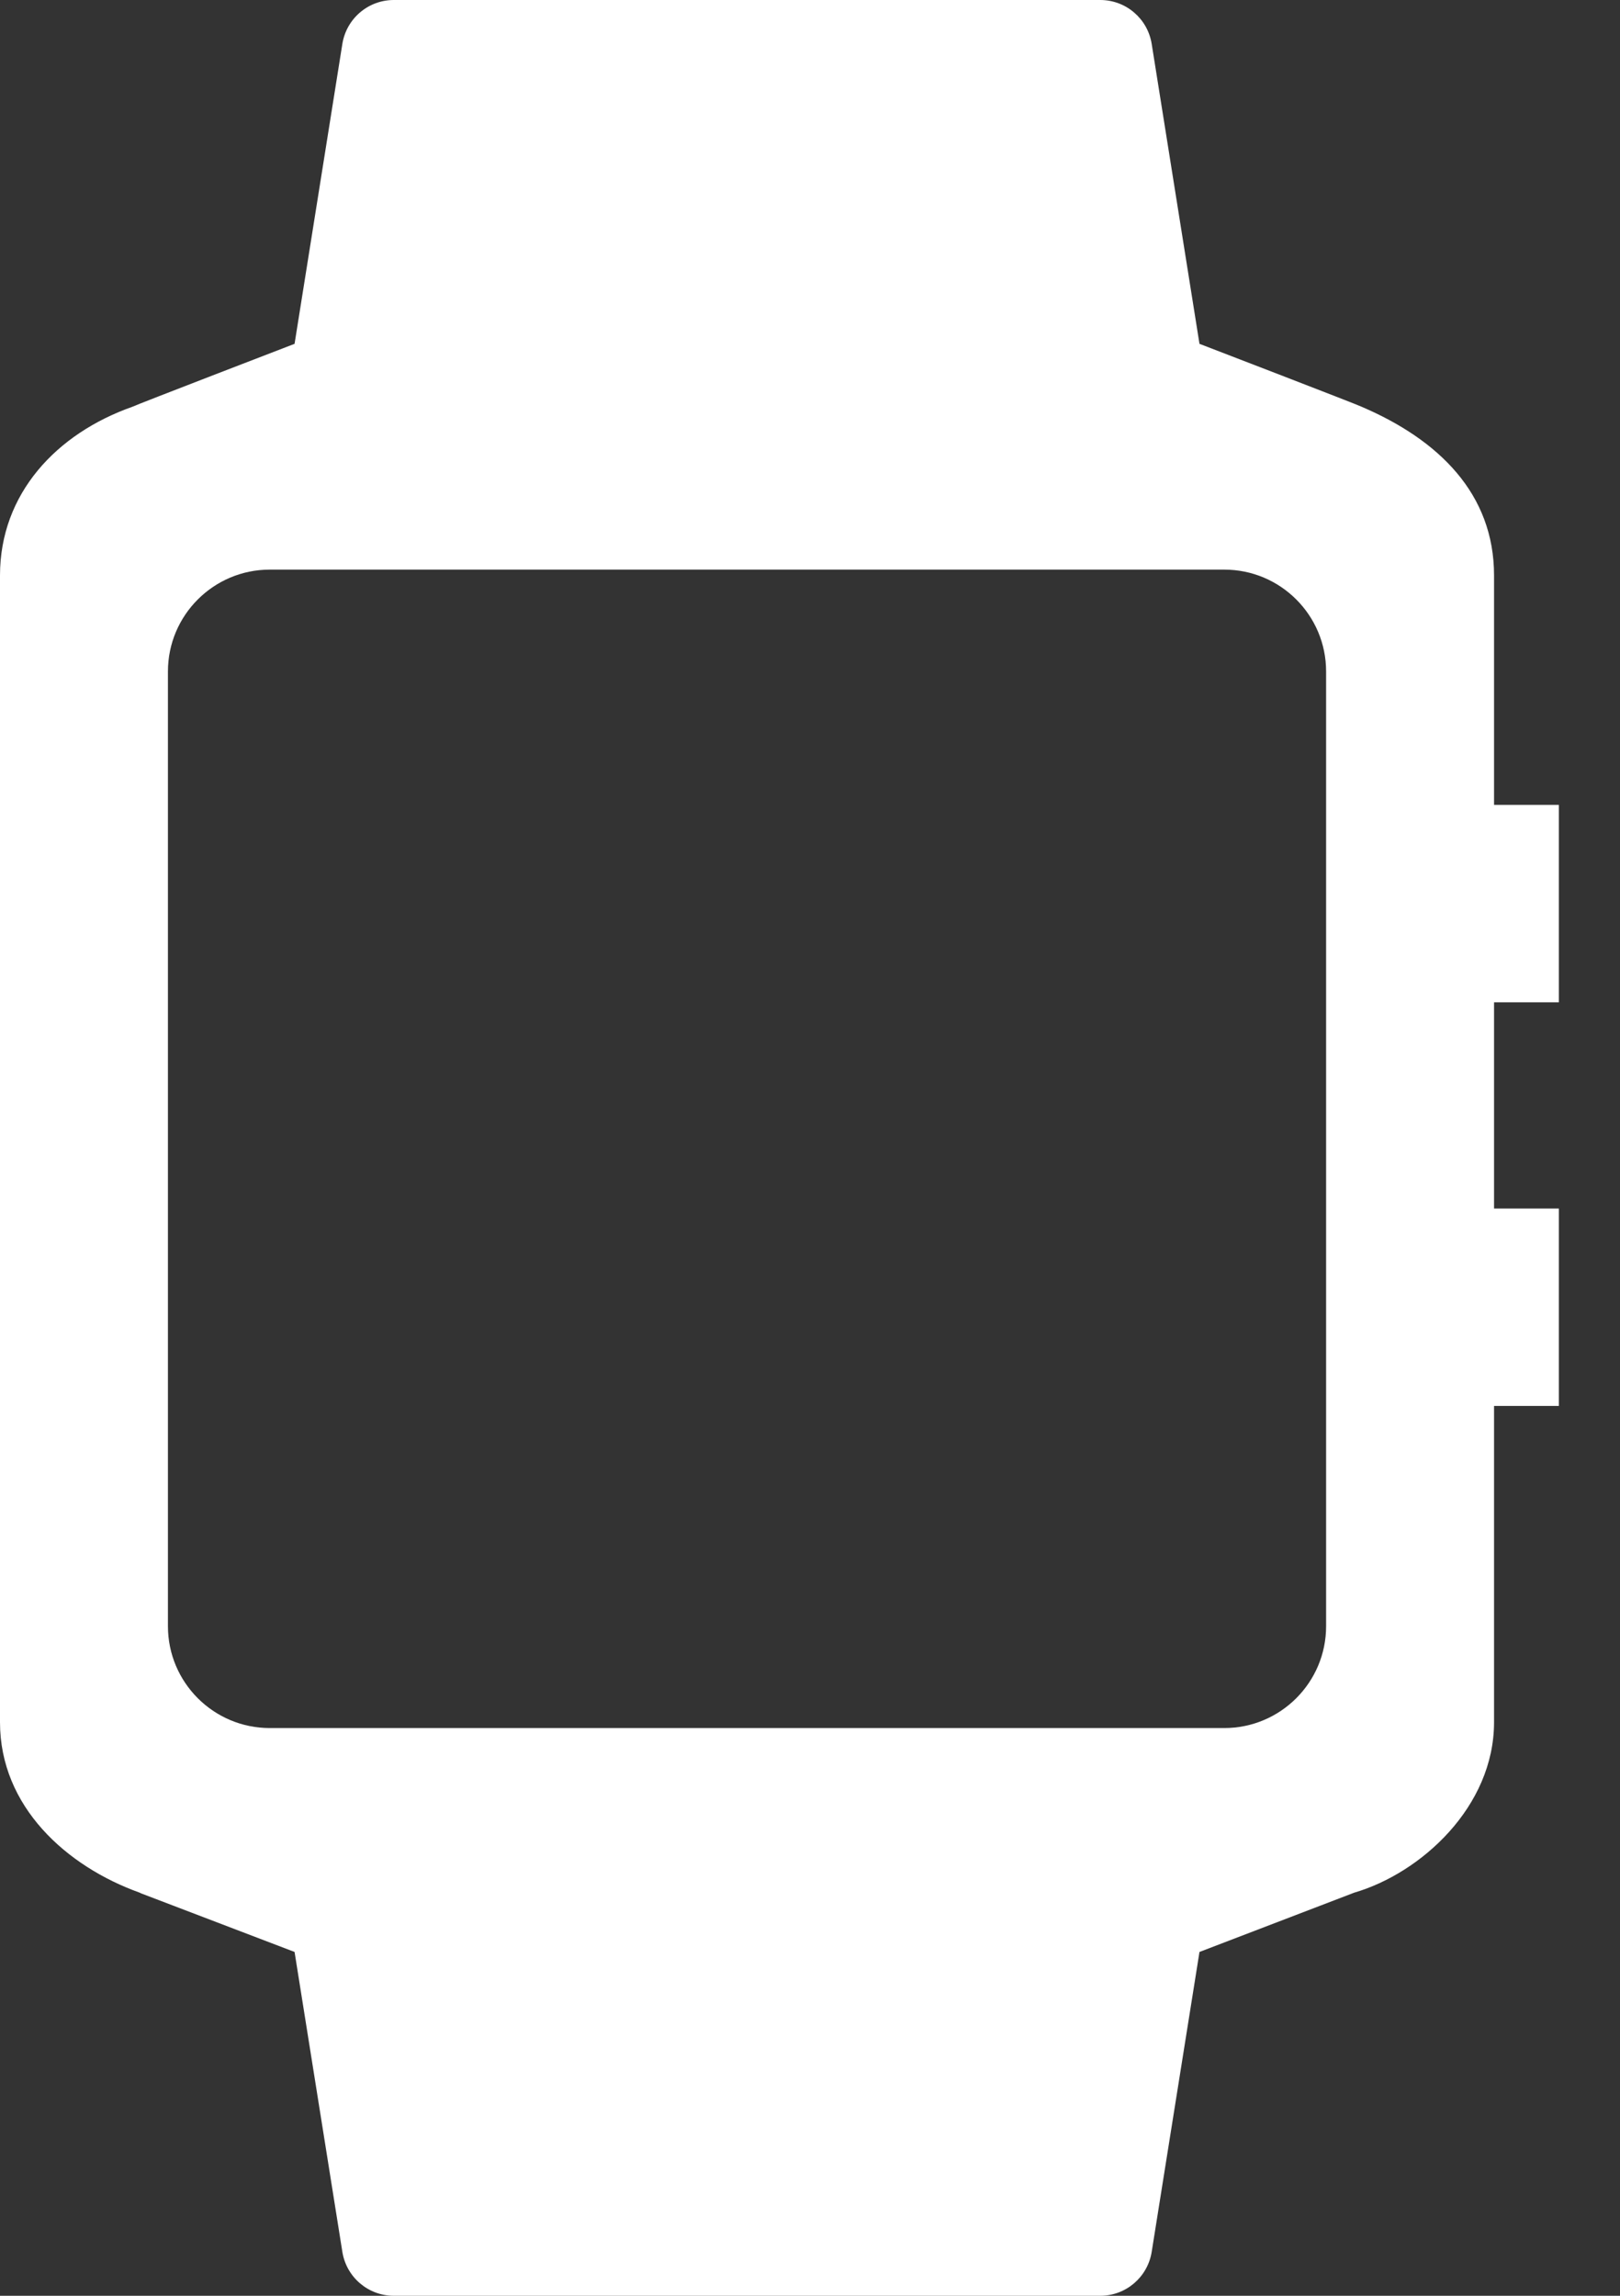 <svg width="12" height="17" viewBox="0 0 12 17" fill="none" xmlns="http://www.w3.org/2000/svg">
<rect x="0" y="0" width="12" height="17" fill="#333333" stroke="none"/>
<path fill-rule="evenodd" clip-rule="evenodd" d="M8.885 2.546C8.885 2.546 10.066 3 10.086 3.012C10.656 3.256 11.067 3.655 11.067 4.261V5.96H11.547V7.422H11.067V8.949H11.547V10.411H11.067V12.753C11.067 13.378 10.527 13.87 10.031 14.015L8.885 14.454L8.531 16.675C8.501 16.862 8.34 17 8.15 17H2.917C2.727 17 2.566 16.862 2.536 16.675L2.182 14.454L1.042 14.019C1.041 14.018 1.04 14.018 1.039 14.017C1.038 14.016 1.037 14.016 1.035 14.015C0.493 13.821 0 13.378 0 12.753V4.261C0 3.655 0.419 3.21 0.981 3.012C1.001 3 2.182 2.546 2.182 2.546L2.536 0.325C2.566 0.138 2.727 0 2.917 0H8.15C8.34 0 8.501 0.138 8.531 0.325L8.885 2.546ZM9.069 12.796C9.485 12.796 9.823 12.458 9.823 12.042L9.823 4.972C9.823 4.556 9.485 4.218 9.069 4.218H1.998C1.582 4.218 1.244 4.556 1.244 4.972V12.042C1.244 12.458 1.582 12.796 1.998 12.796H9.069Z" fill="white"/>
</svg>
